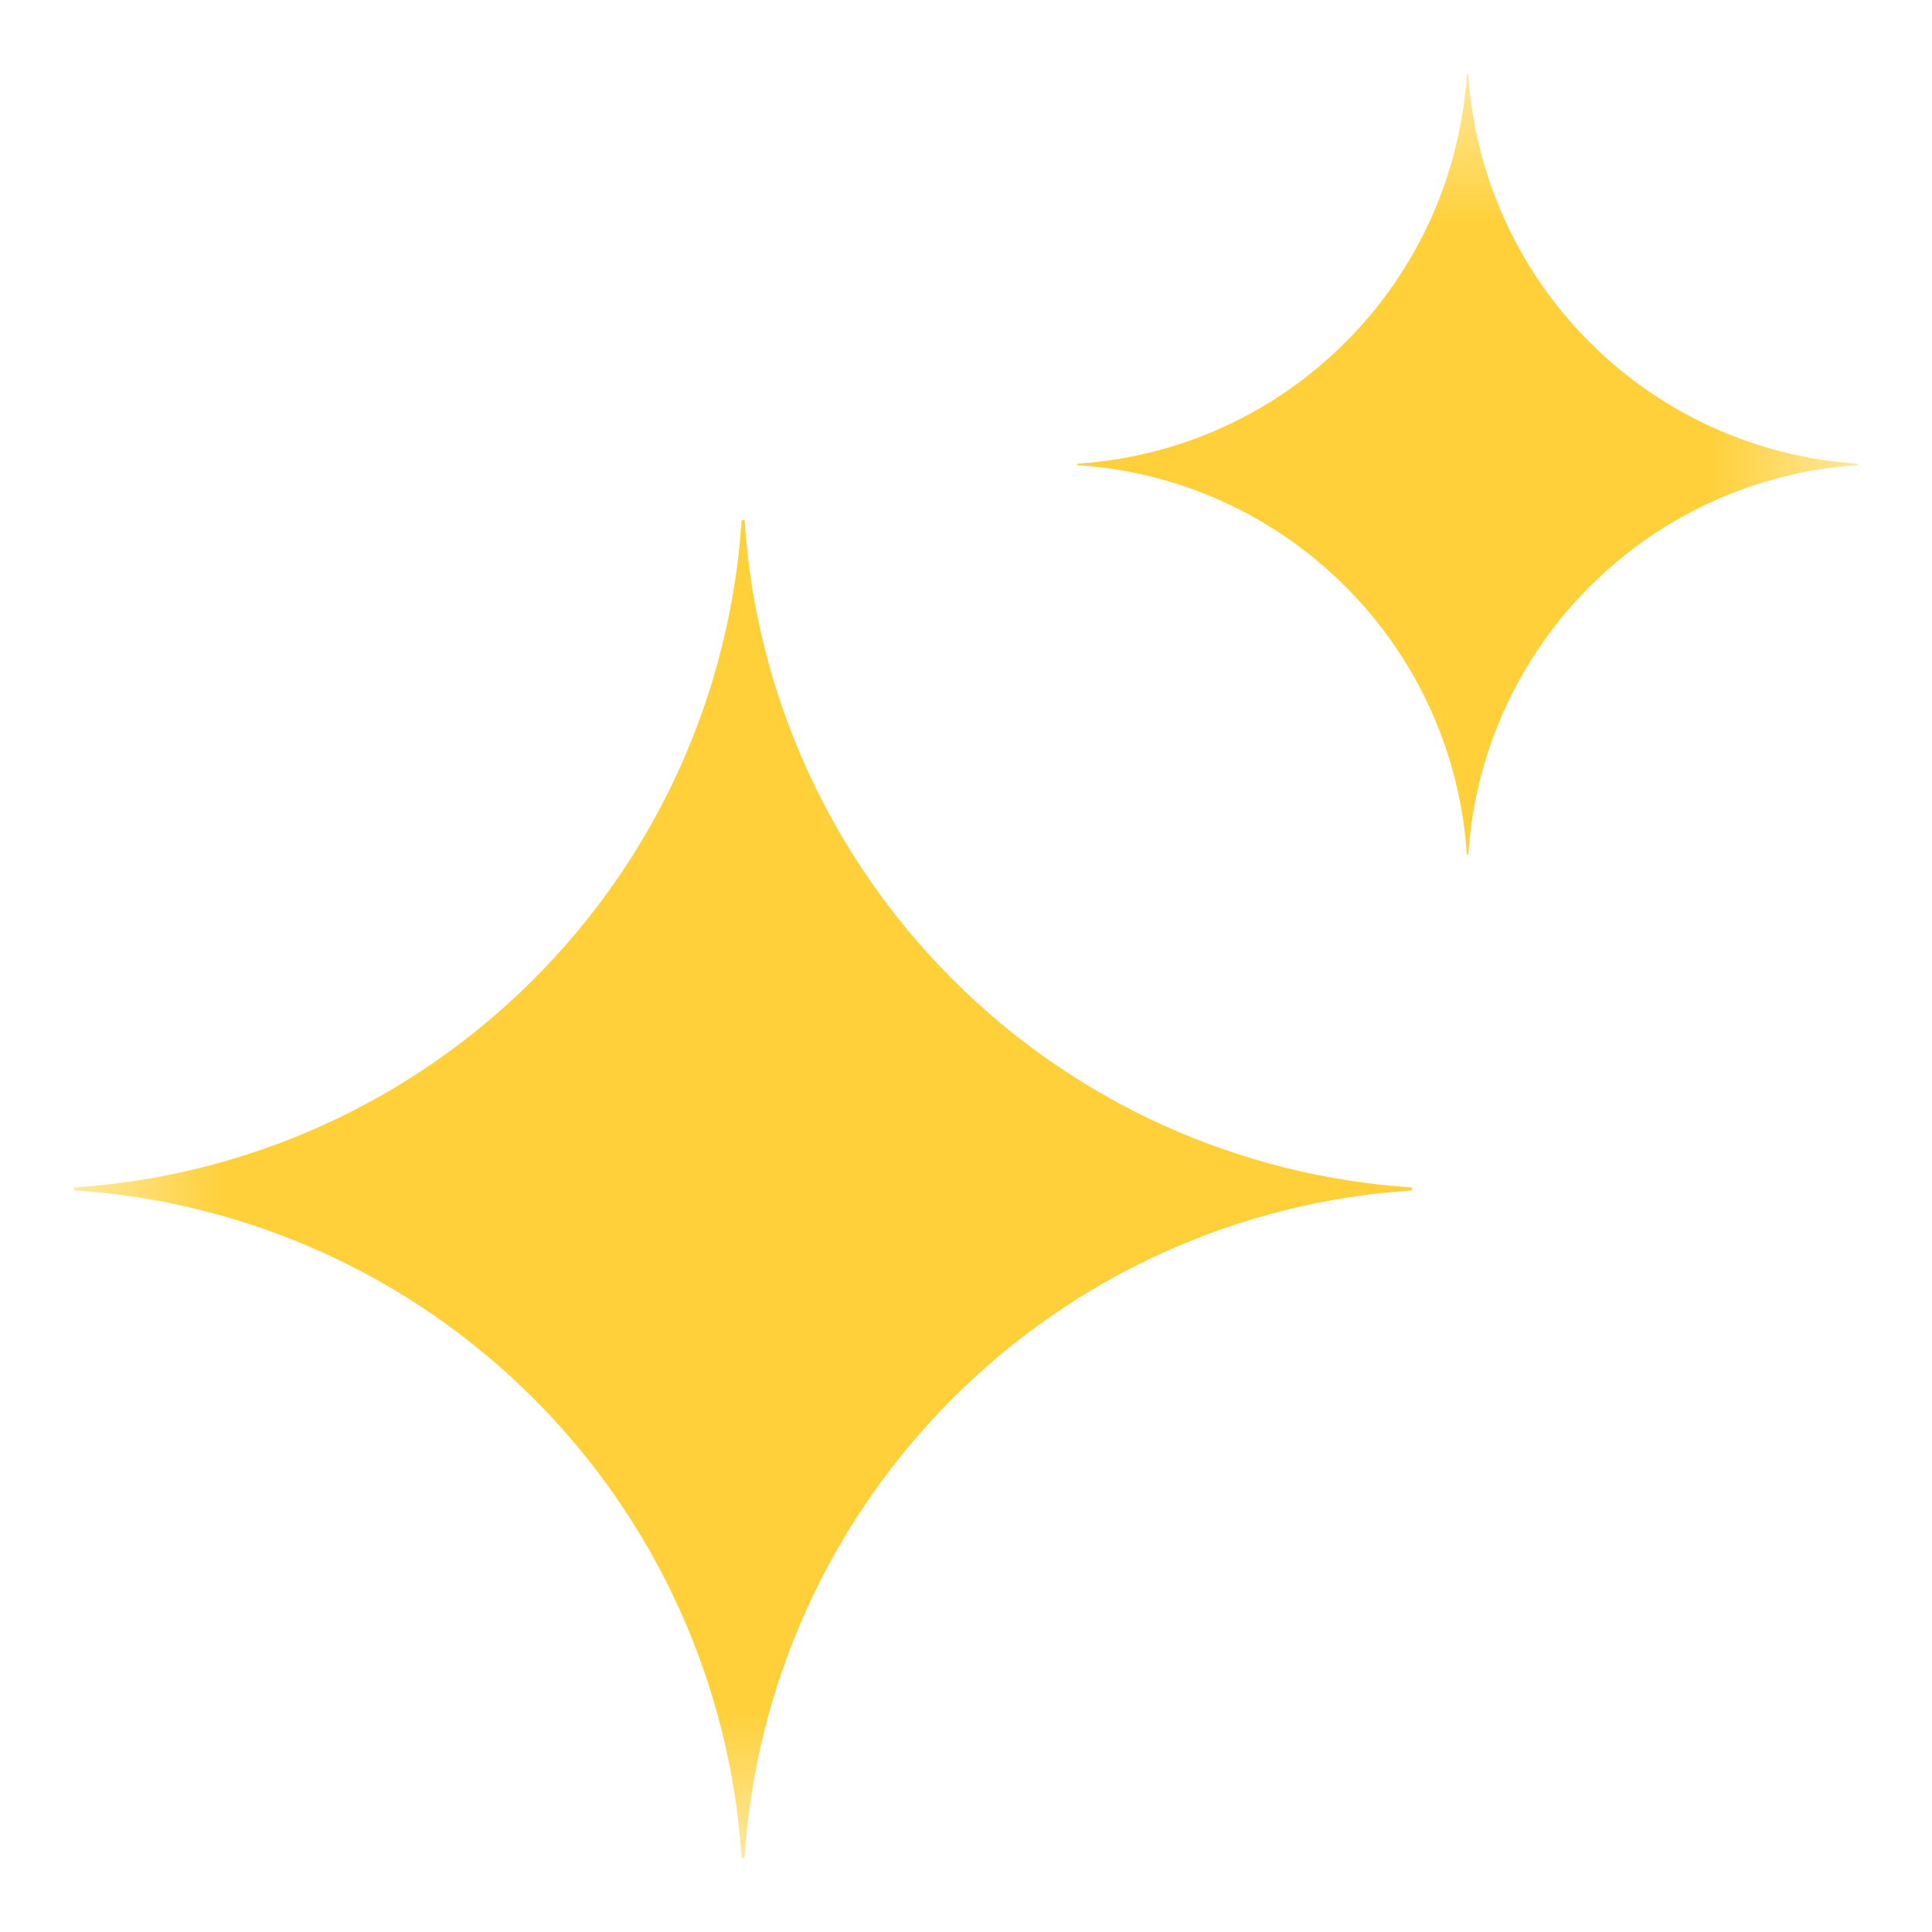 <svg width="13" height="13" viewBox="0 0 13 13" fill="none" xmlns="http://www.w3.org/2000/svg">
<g id="SVG">
<g id="Clip path group">
<mask id="mask0_5641_35434" style="mask-type:luminance" maskUnits="userSpaceOnUse" x="0" y="0" width="13" height="13">
<g id="clip0_8426_2251">
<path id="Vector" d="M12.5 0.5H0.5V12.5H12.5V0.5Z" fill="white"/>
</g>
</mask>
<g mask="url(#mask0_5641_35434)">
<g id="Group">
<path id="Vector_2" d="M4.99 12.5C4.914 11.334 4.417 10.236 3.59 9.41C2.764 8.583 1.666 8.086 0.5 8.01L0.5 7.99C1.666 7.914 2.764 7.417 3.59 6.59C4.417 5.764 4.914 4.666 4.99 3.5H5.01C5.086 4.666 5.583 5.764 6.41 6.59C7.236 7.417 8.334 7.914 9.5 7.99V8.01C8.334 8.086 7.236 8.583 6.41 9.41C5.583 10.236 5.086 11.334 5.01 12.5H4.99Z" fill="#FFD039"/>
<path id="Vector_3" d="M9.87 5.75C9.826 5.07 9.536 4.429 9.053 3.947C8.571 3.464 7.93 3.174 7.25 3.13V3.12C7.93 3.076 8.571 2.786 9.053 2.303C9.536 1.821 9.826 1.18 9.87 0.5L9.88 0.5C9.924 1.18 10.214 1.821 10.697 2.303C11.179 2.786 11.82 3.076 12.5 3.12V3.13C11.82 3.174 11.179 3.464 10.697 3.947C10.214 4.429 9.924 5.07 9.88 5.75H9.87Z" fill="#FFD039"/>
</g>
</g>
</g>
</g>
</svg>
